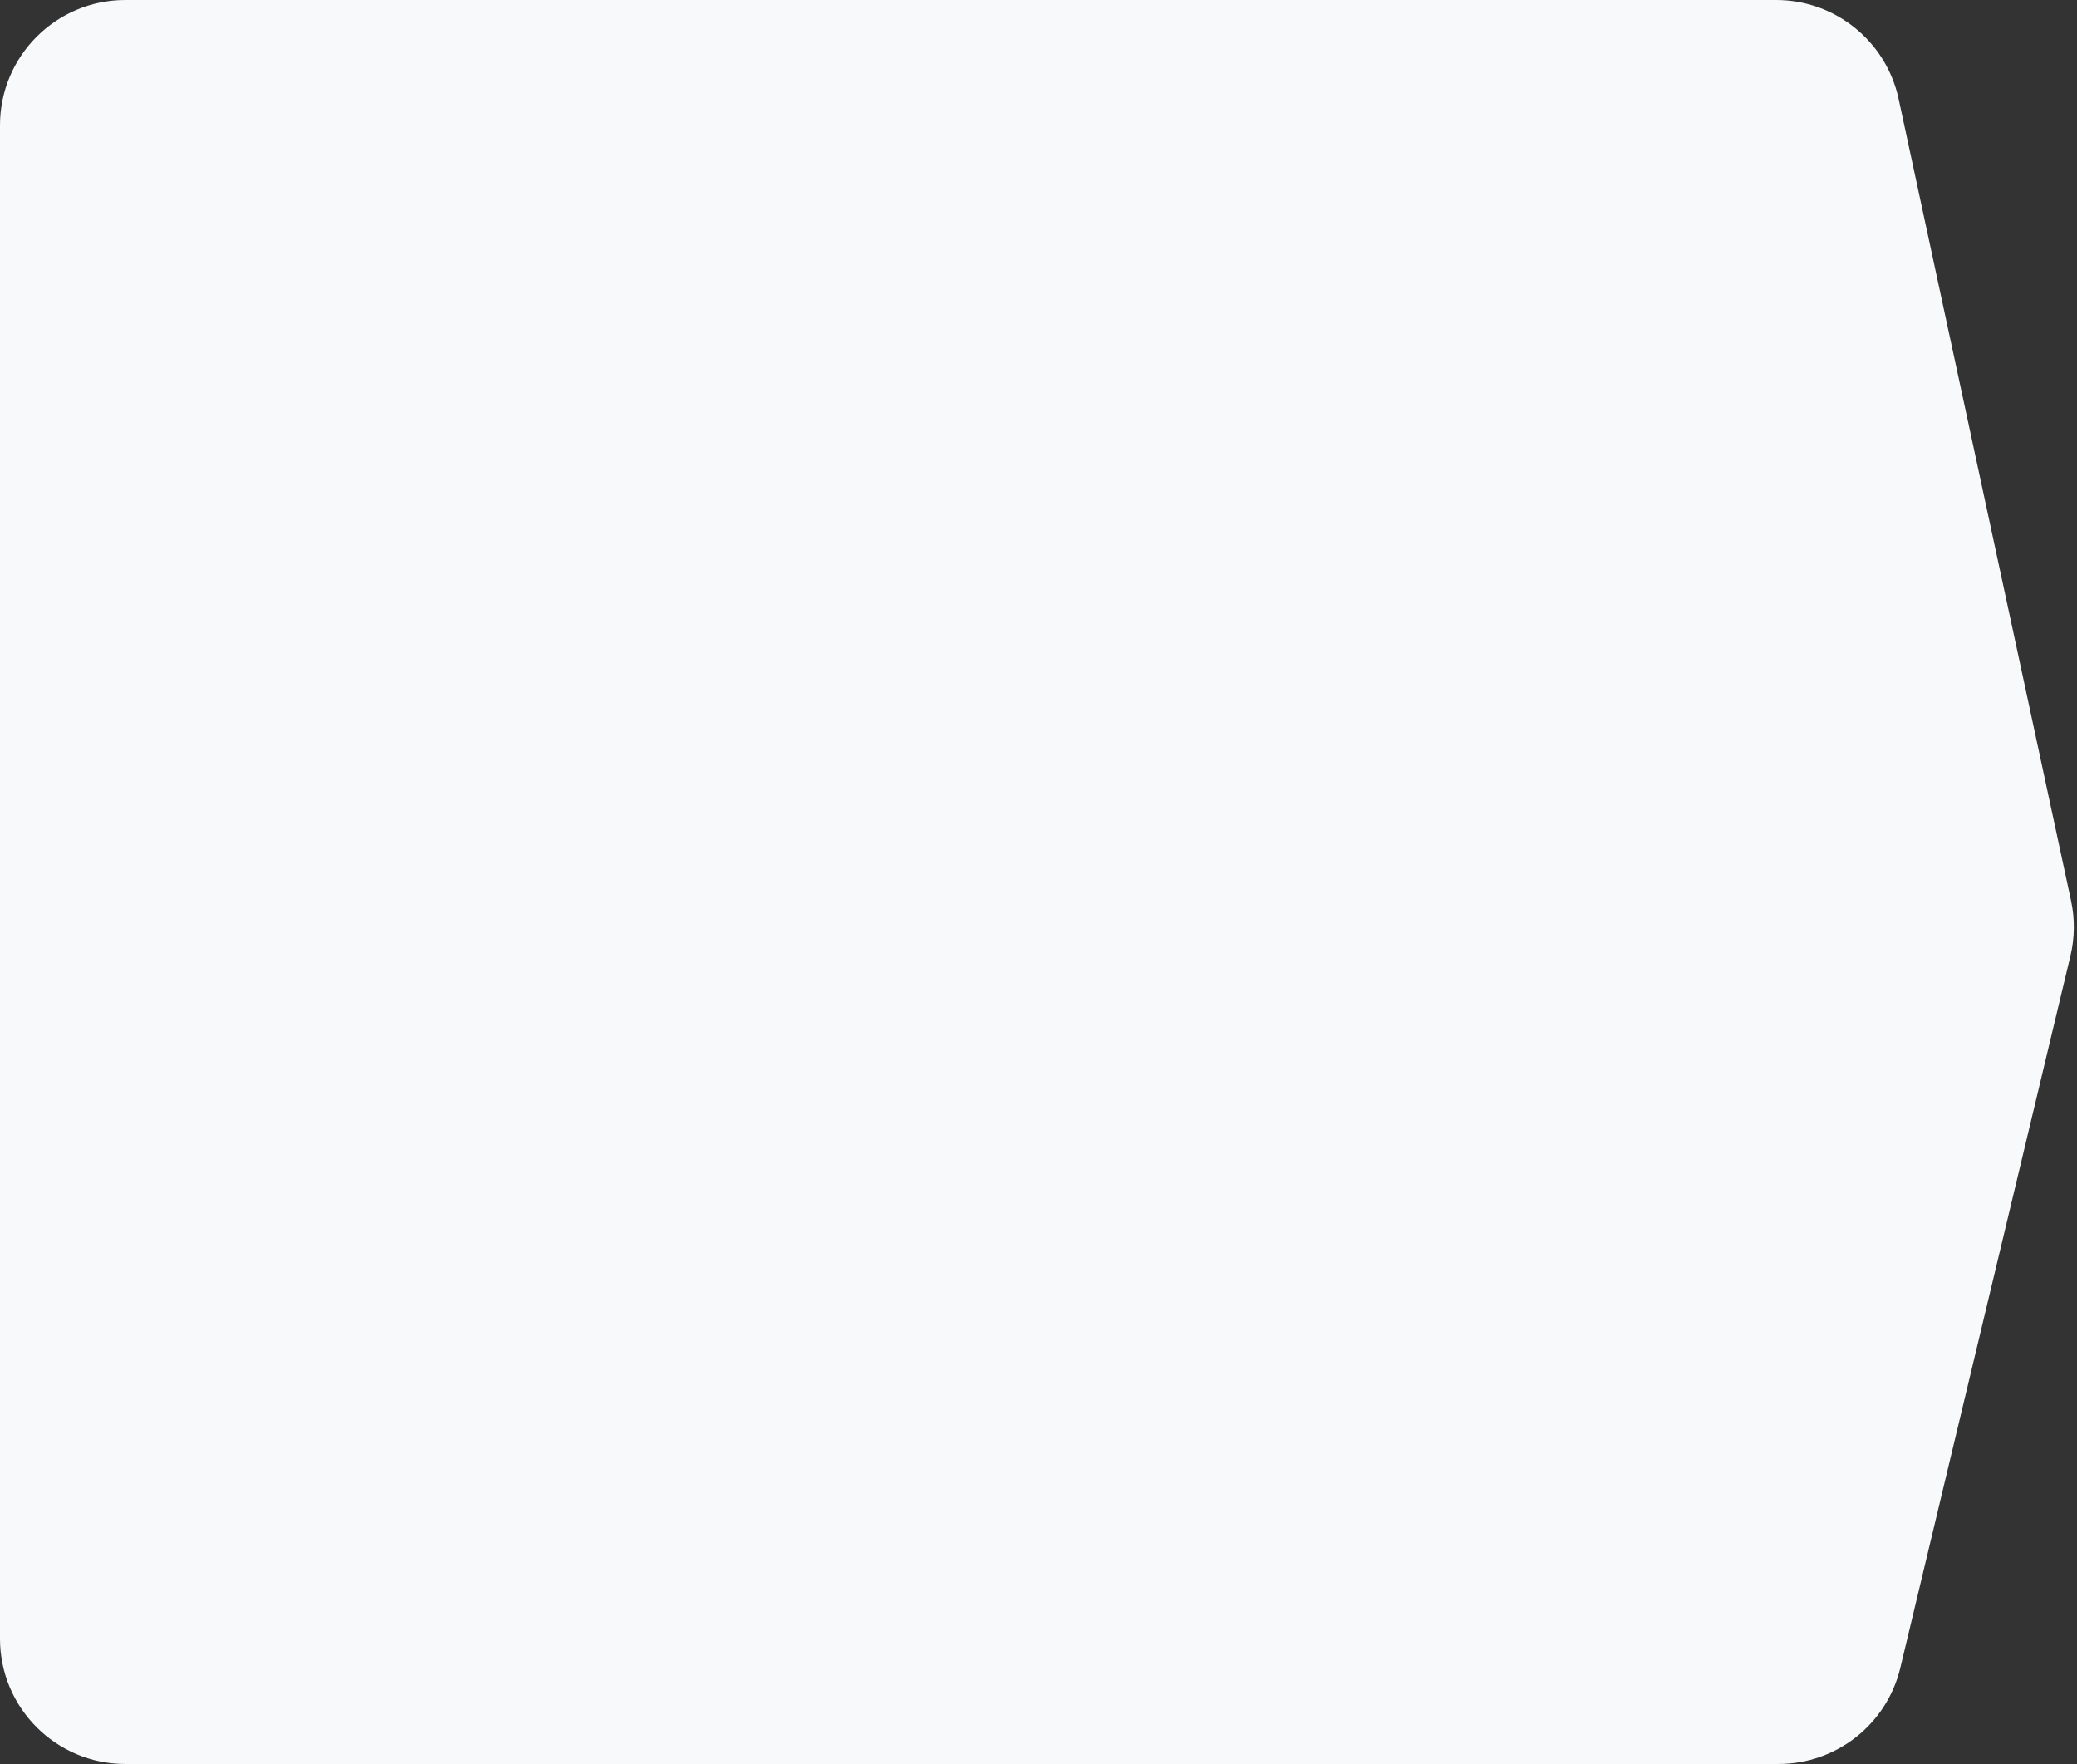 <svg width="431" height="366" viewBox="0 0 431 366" fill="none" xmlns="http://www.w3.org/2000/svg">
<rect x="0" y="0" width="431" height="366" fill="#333333" stroke="none"/>
<path d="M368.57 0H26C11.641 0 0 11.641 0 26V340C0 354.359 11.641 366 26 366H369.054C381.086 366 391.546 357.745 394.342 346.043L429.628 198.371C430.531 194.593 430.576 190.66 429.759 186.862L393.989 20.534C391.413 8.555 380.823 0 368.57 0Z" fill="#F7F9FA"/>
</svg>
